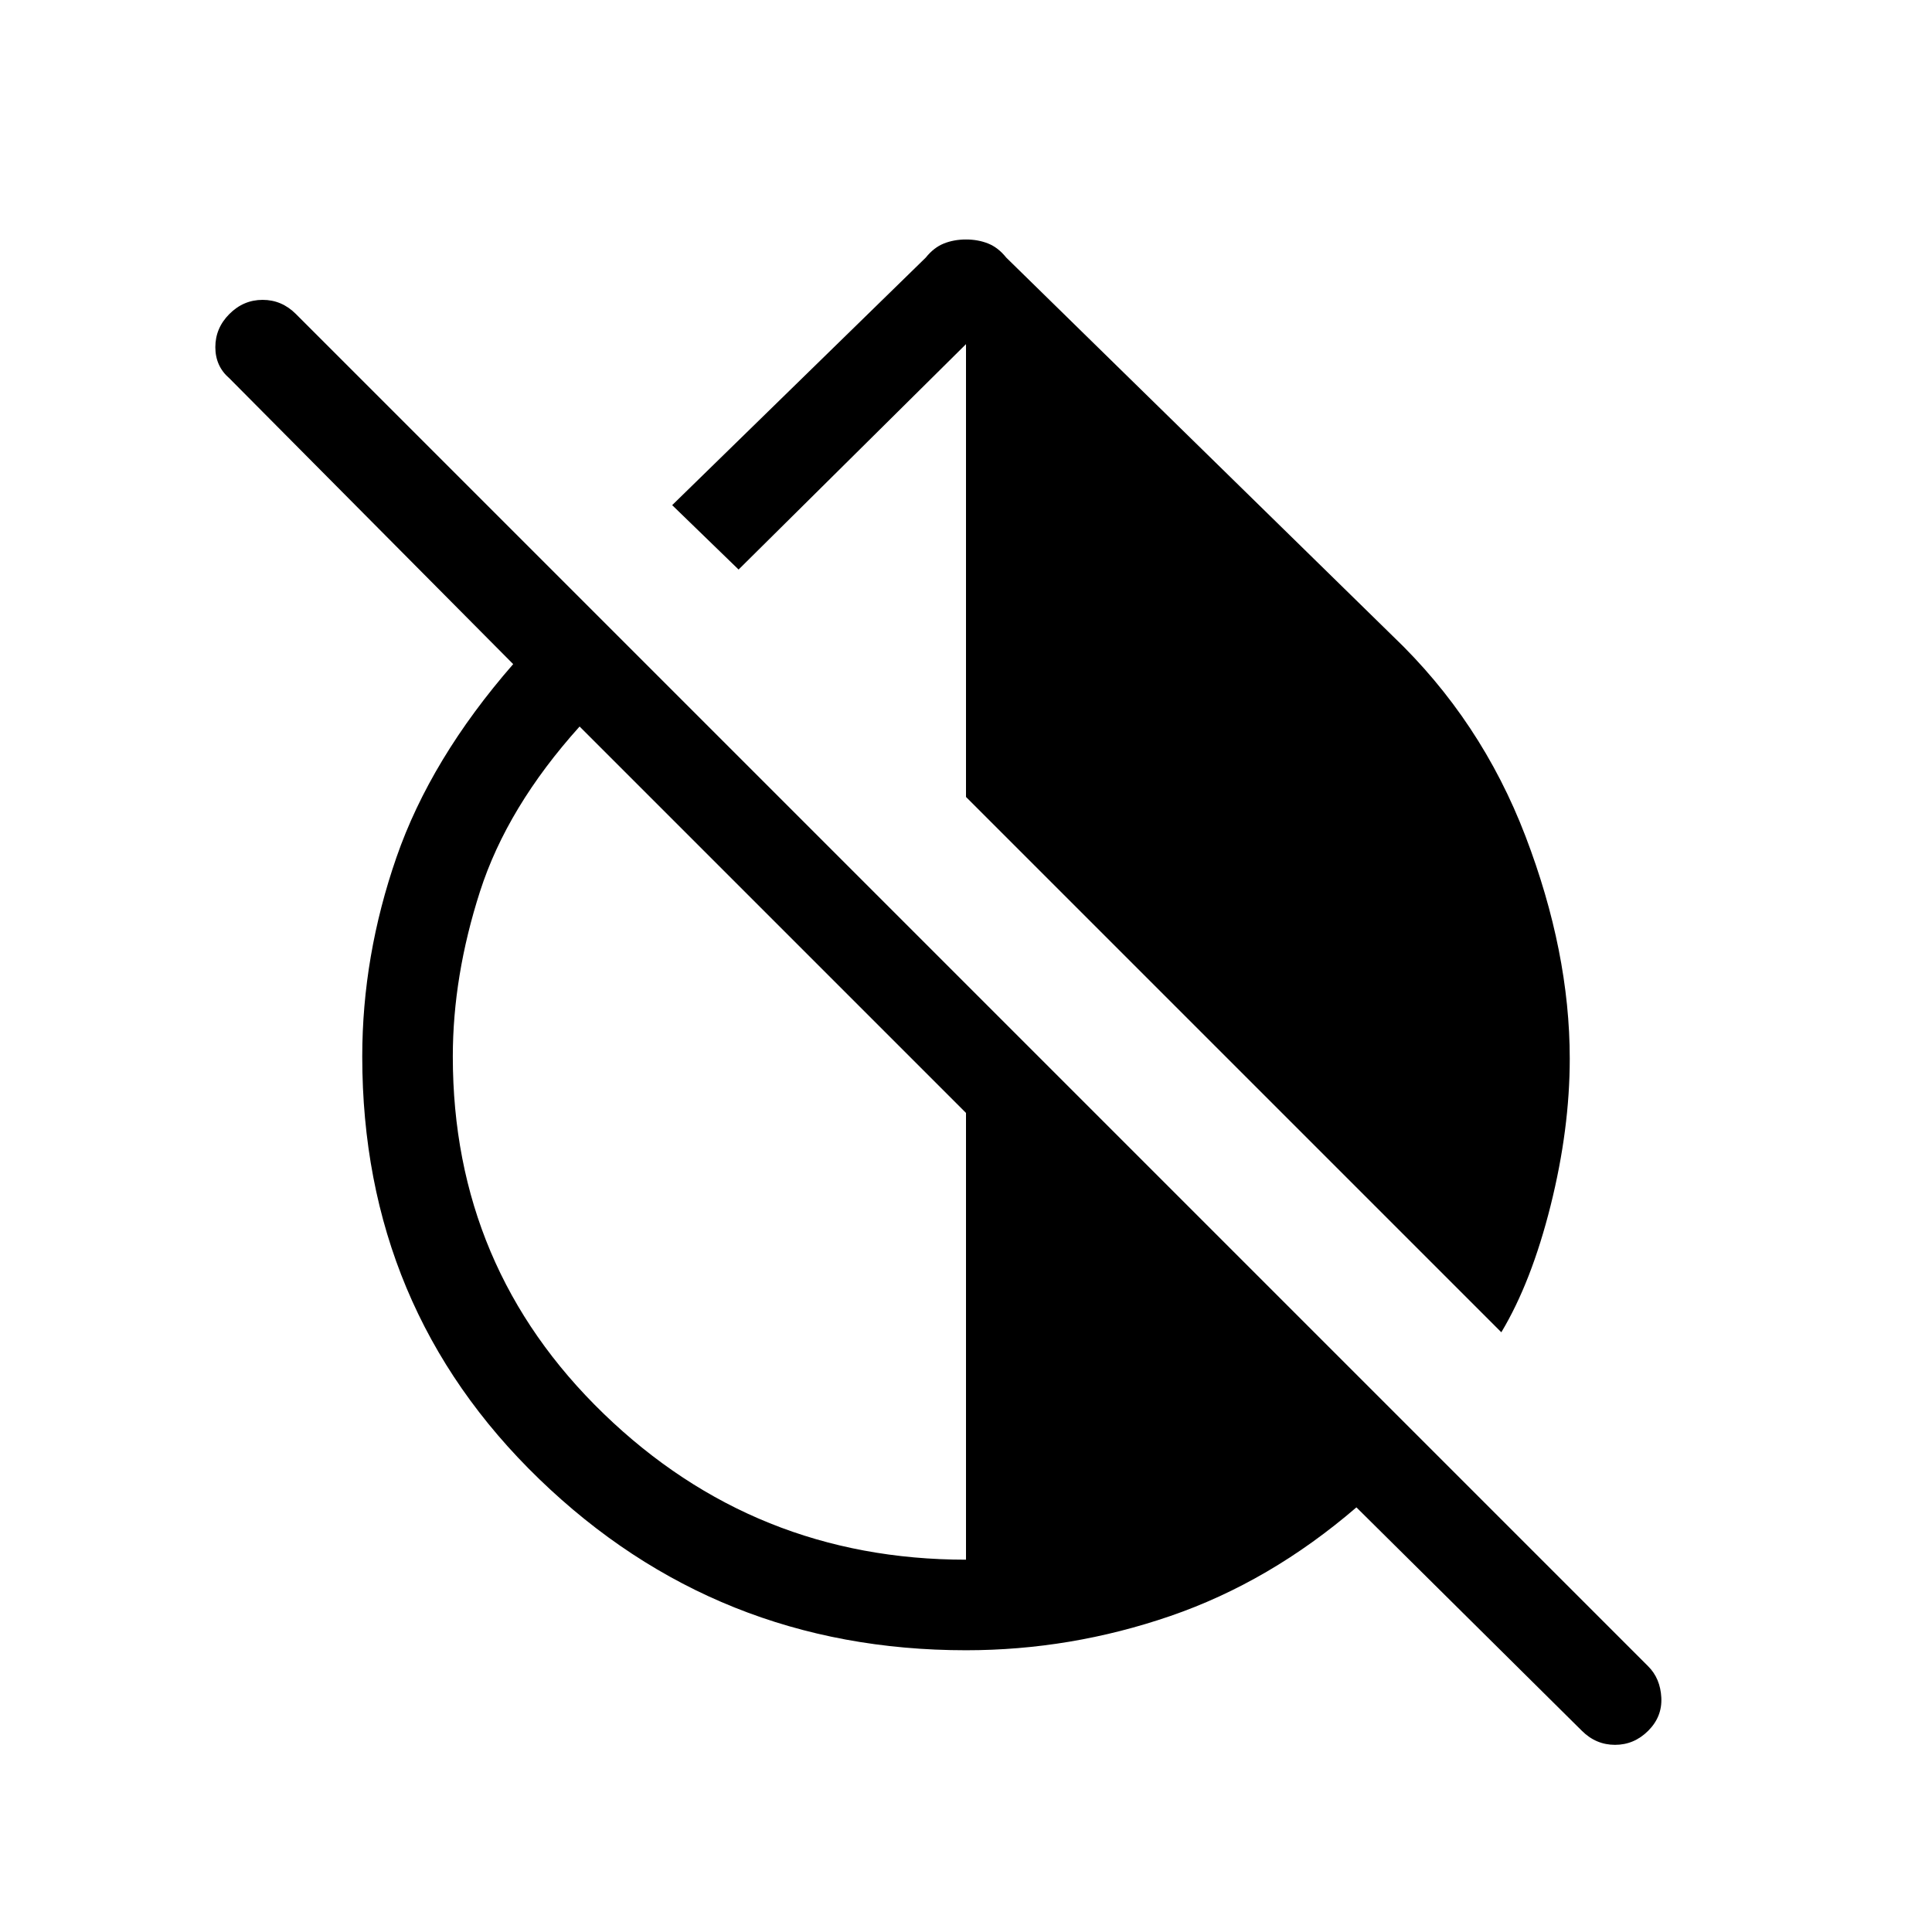 <svg xmlns="http://www.w3.org/2000/svg" width="48" height="48" viewBox="0 0 48 48"><path d="M37.3 33.1 24 19.8V8.55l-5.65 5.6-1.65-1.6L23 6.4q.2-.25.45-.35.25-.1.55-.1.3 0 .55.1.25.1.45.35l9.6 9.4q2.2 2.1 3.3 4.975Q39 23.65 39 26.3q0 1.75-.475 3.65T37.3 33.1Zm2 9.9-5.6-5.55q-2.15 1.85-4.625 2.7Q26.6 41 24 41q-6.2 0-10.6-4.25Q9 32.5 9 26.25q0-2.5.85-4.95t2.9-4.8L5.7 9.4q-.35-.3-.35-.775 0-.475.35-.825t.825-.35q.475 0 .825.35l33.6 33.6q.3.3.325.775.025.475-.325.825-.35.35-.825.35T39.3 43ZM24 38.75v-11.1l-9.6-9.6q-1.8 2-2.475 4.1-.675 2.1-.675 4.1 0 5.25 3.75 8.875t9 3.625Z"/></svg>